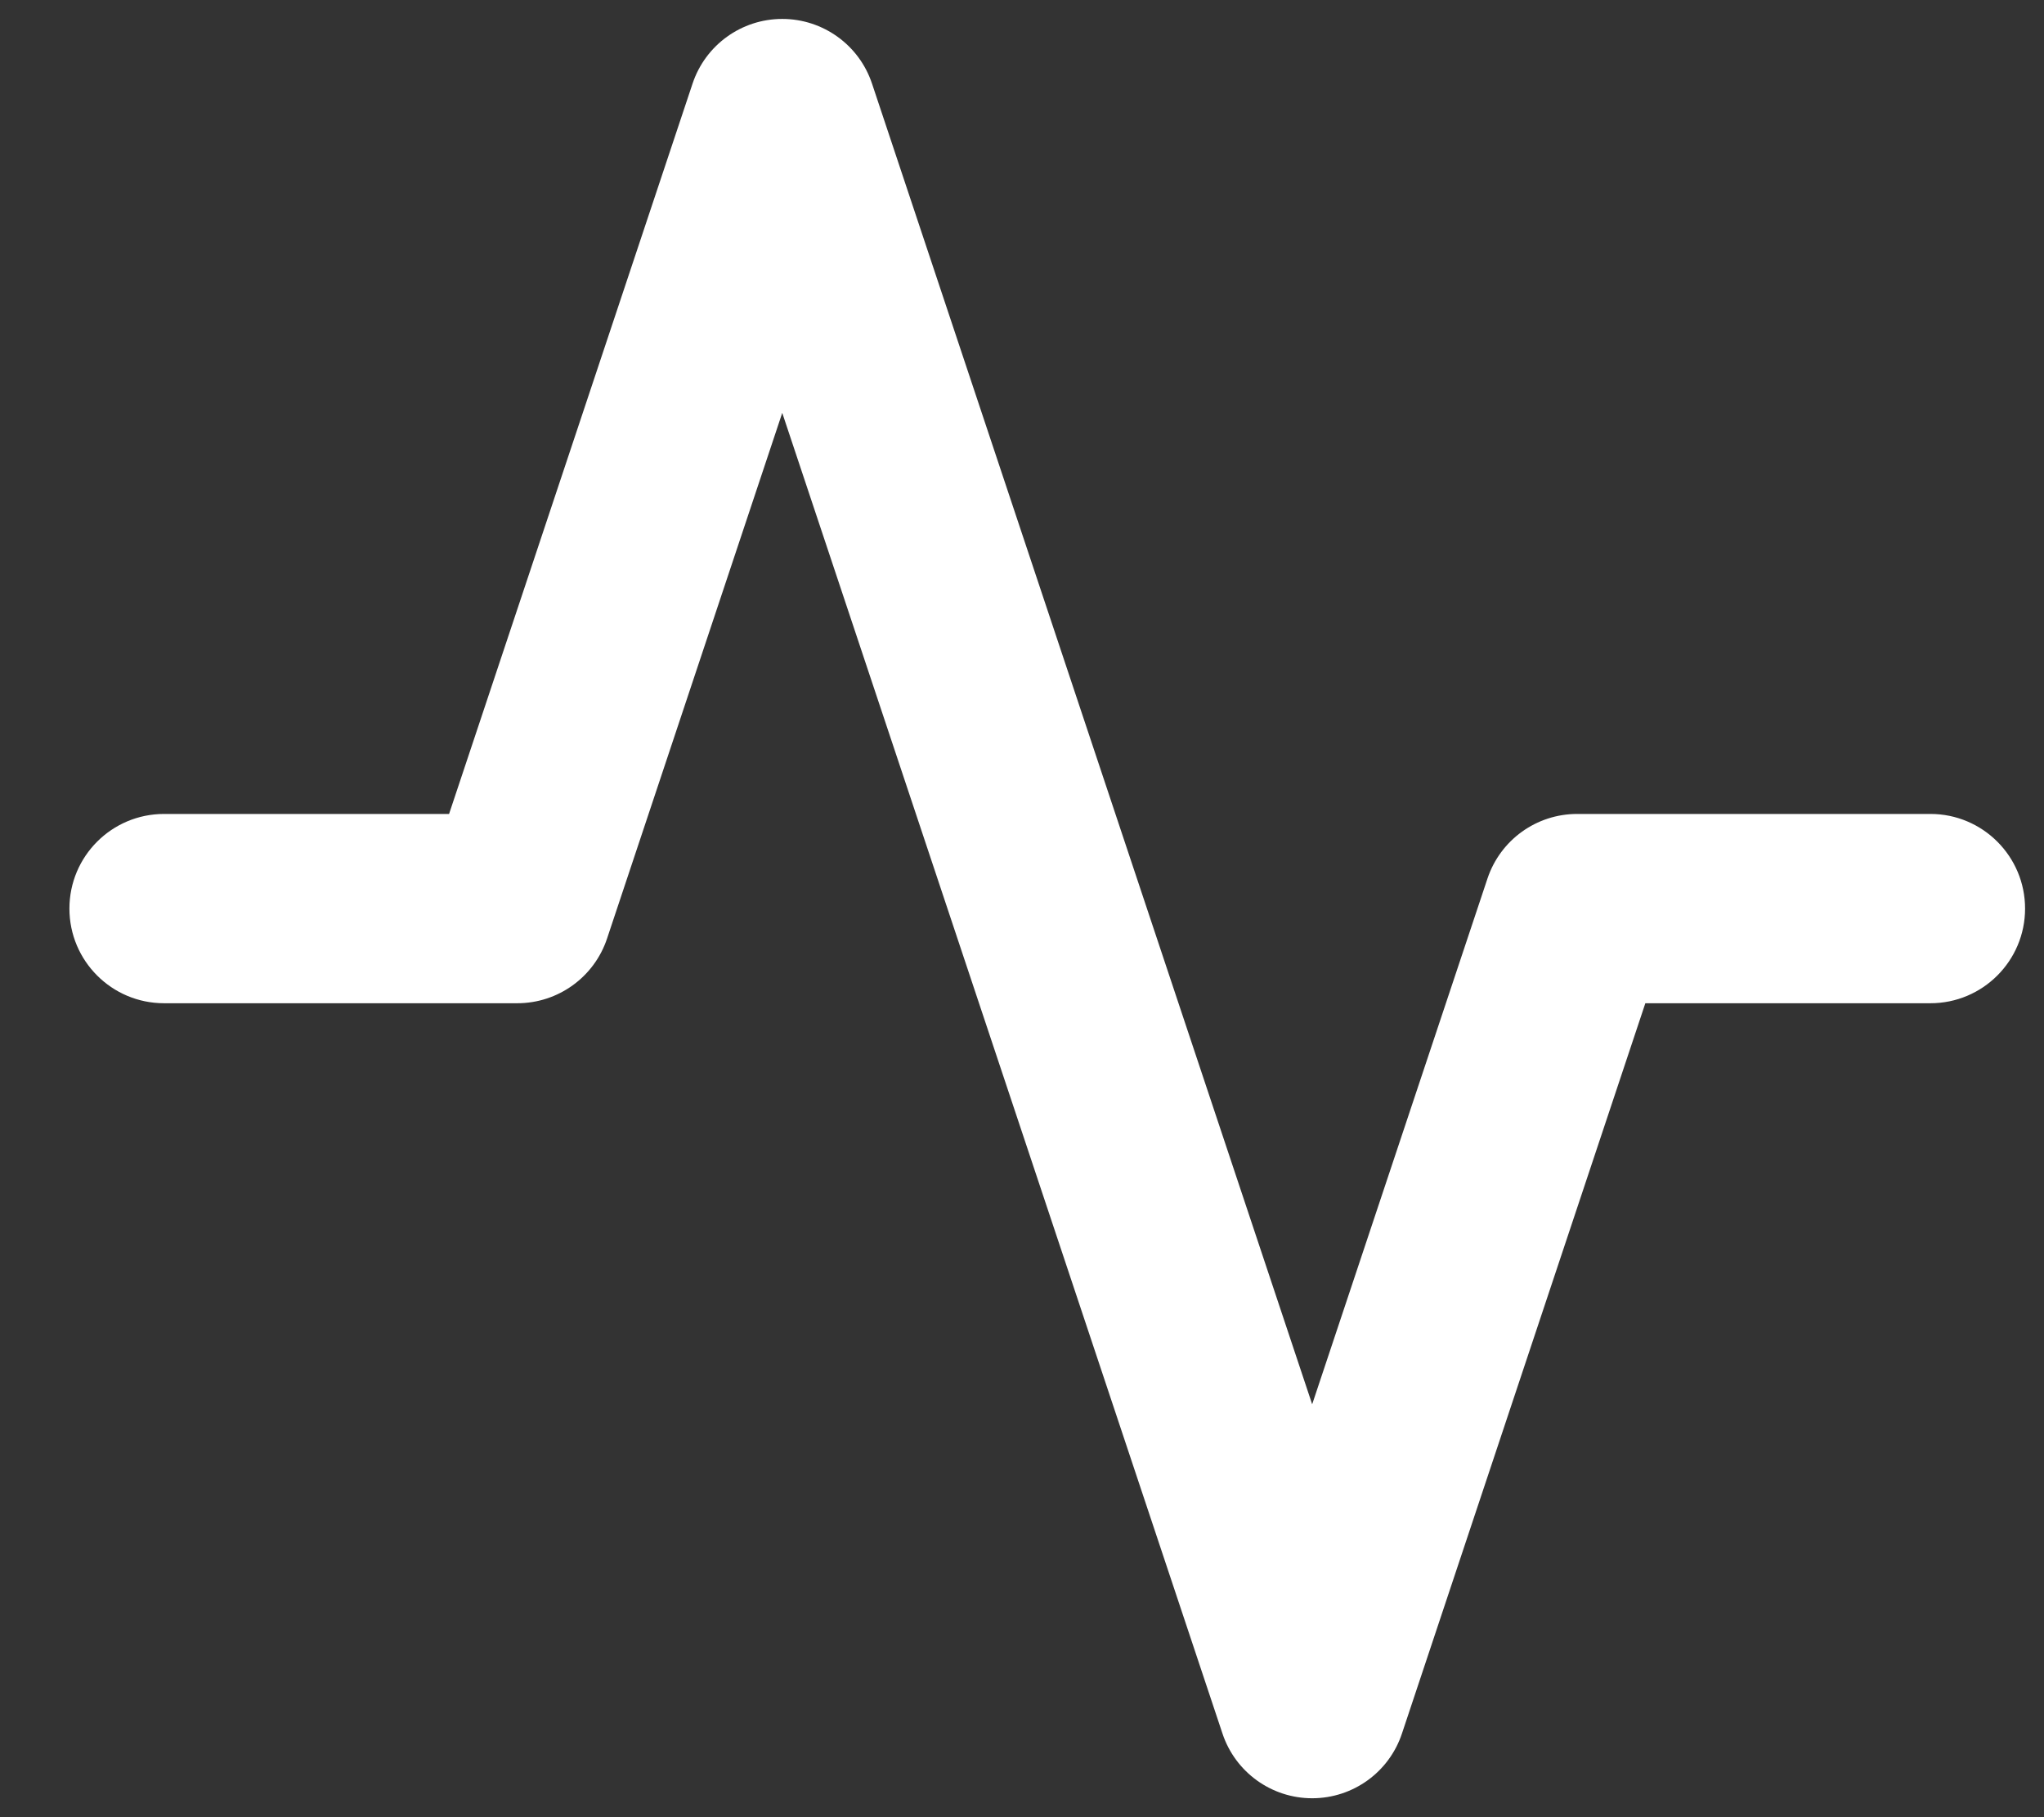 <svg width="27" height="24" viewBox="0 0 27 24" fill="none" xmlns="http://www.w3.org/2000/svg">
<rect x="0" y="0" width="27" height="24" fill="#333333" stroke="none"/>
<path fill-rule="evenodd" clip-rule="evenodd" d="M10.333 0.25C10.871 0.25 11.349 0.594 11.519 1.105L17.333 18.547L19.648 11.605C19.818 11.094 20.295 10.75 20.833 10.75H25.5C26.19 10.75 26.75 11.31 26.75 12C26.75 12.69 26.19 13.25 25.5 13.25H21.734L18.519 22.895C18.349 23.406 17.872 23.75 17.333 23.75C16.795 23.75 16.318 23.406 16.148 22.895L10.333 5.453L8.019 12.395C7.849 12.906 7.371 13.25 6.833 13.25H2.167C1.476 13.25 0.917 12.69 0.917 12C0.917 11.31 1.476 10.75 2.167 10.75H5.932L9.148 1.105C9.318 0.594 9.795 0.25 10.333 0.25Z" fill="white"/>
</svg>
